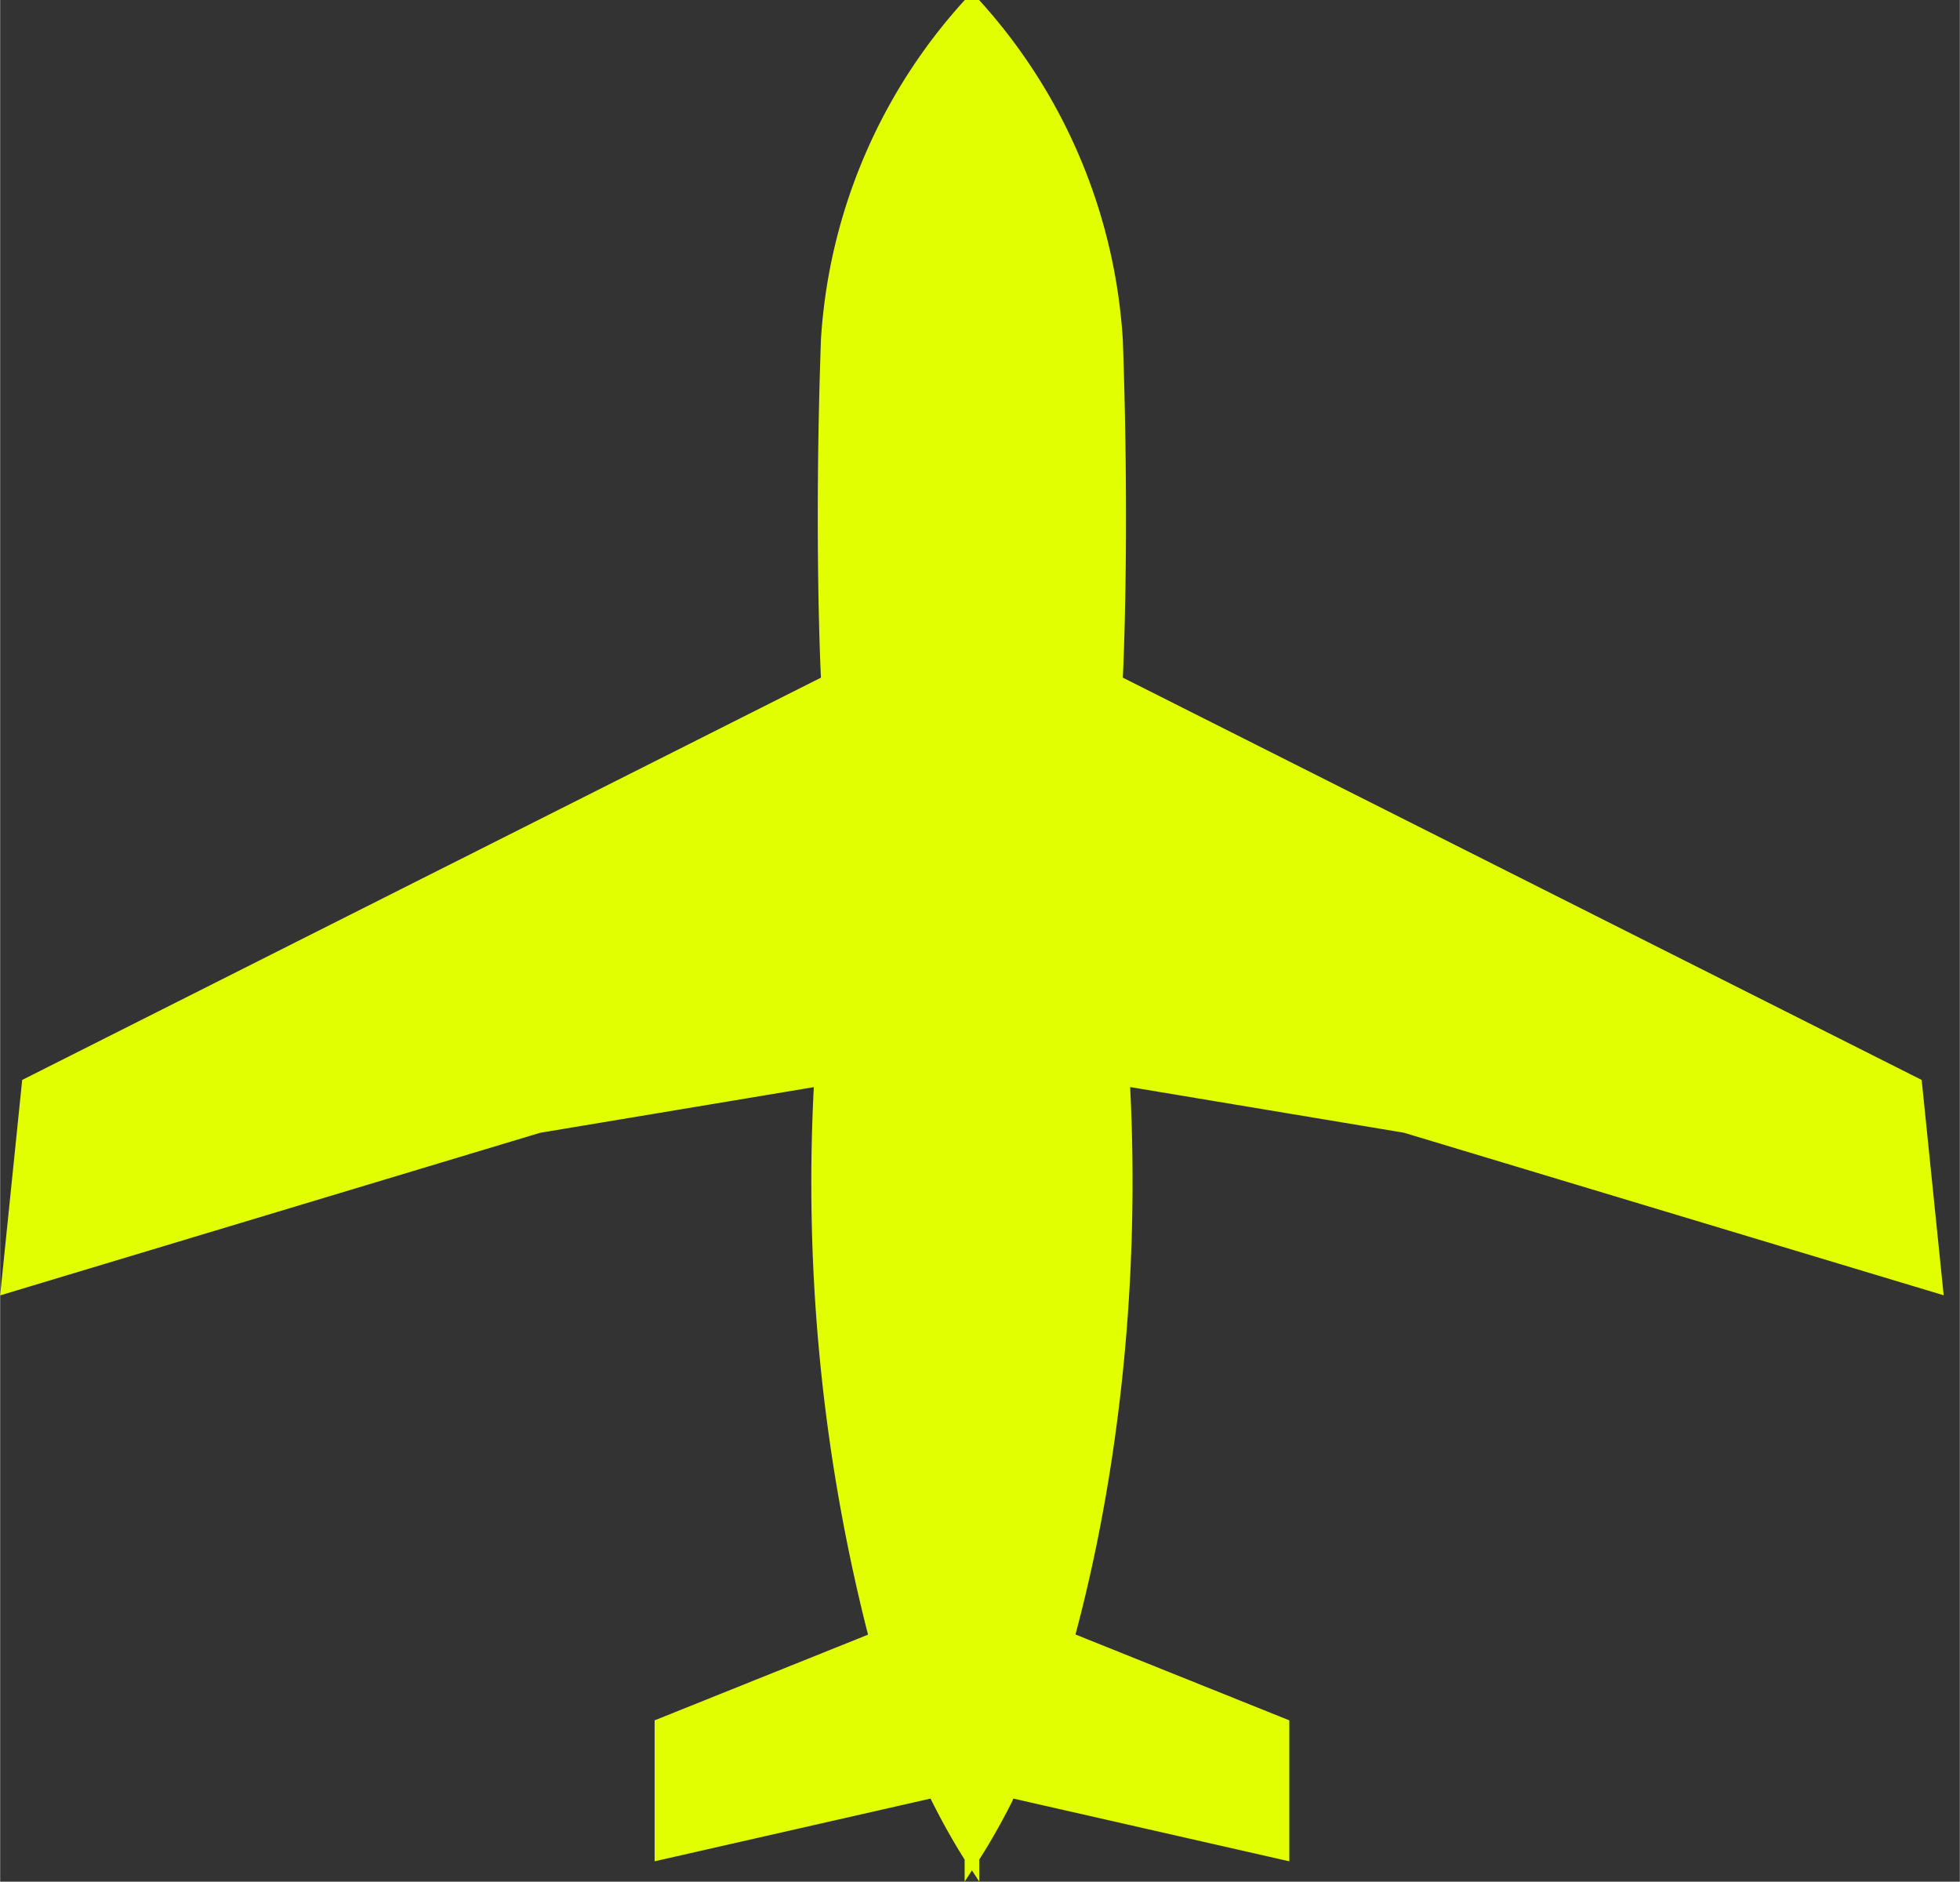 <svg xmlns="http://www.w3.org/2000/svg" width="62.51" height="60" viewBox="0 0 25 24"><rect x="0" y="0" width="25" height="24" fill="#333333" stroke="none"/><path fill="#e1ff00" d="m24.794 16.522l-.281-2.748l-10.191-5.131s.091-1.742 0-4.31a7.092 7.092 0 0 0-1.839-4.339l.005.006h-.182a7.075 7.075 0 0 0-1.834 4.312l-.001.021c-.091 2.567 0 4.31 0 4.31L.281 13.774L0 16.522l6.889-2.074l3.491-.582a23.316 23.316 0 0 0 .733 7.143l-.036-.162l-2.728 1.095v1.798l3.52-.8c.155.312.3.566.456.812l-.021-.035v.282c.032-.046.062-.096.093-.143c.032.046.061.096.094.143v-.282c.135-.21.28-.464.412-.726l.023-.051l3.52.8v-1.798l-2.728-1.095c.463-1.733.728-3.723.728-5.774c0-.425-.011-.847-.034-1.266l.003.058l3.492.582l6.888 2.074z"/></svg>
